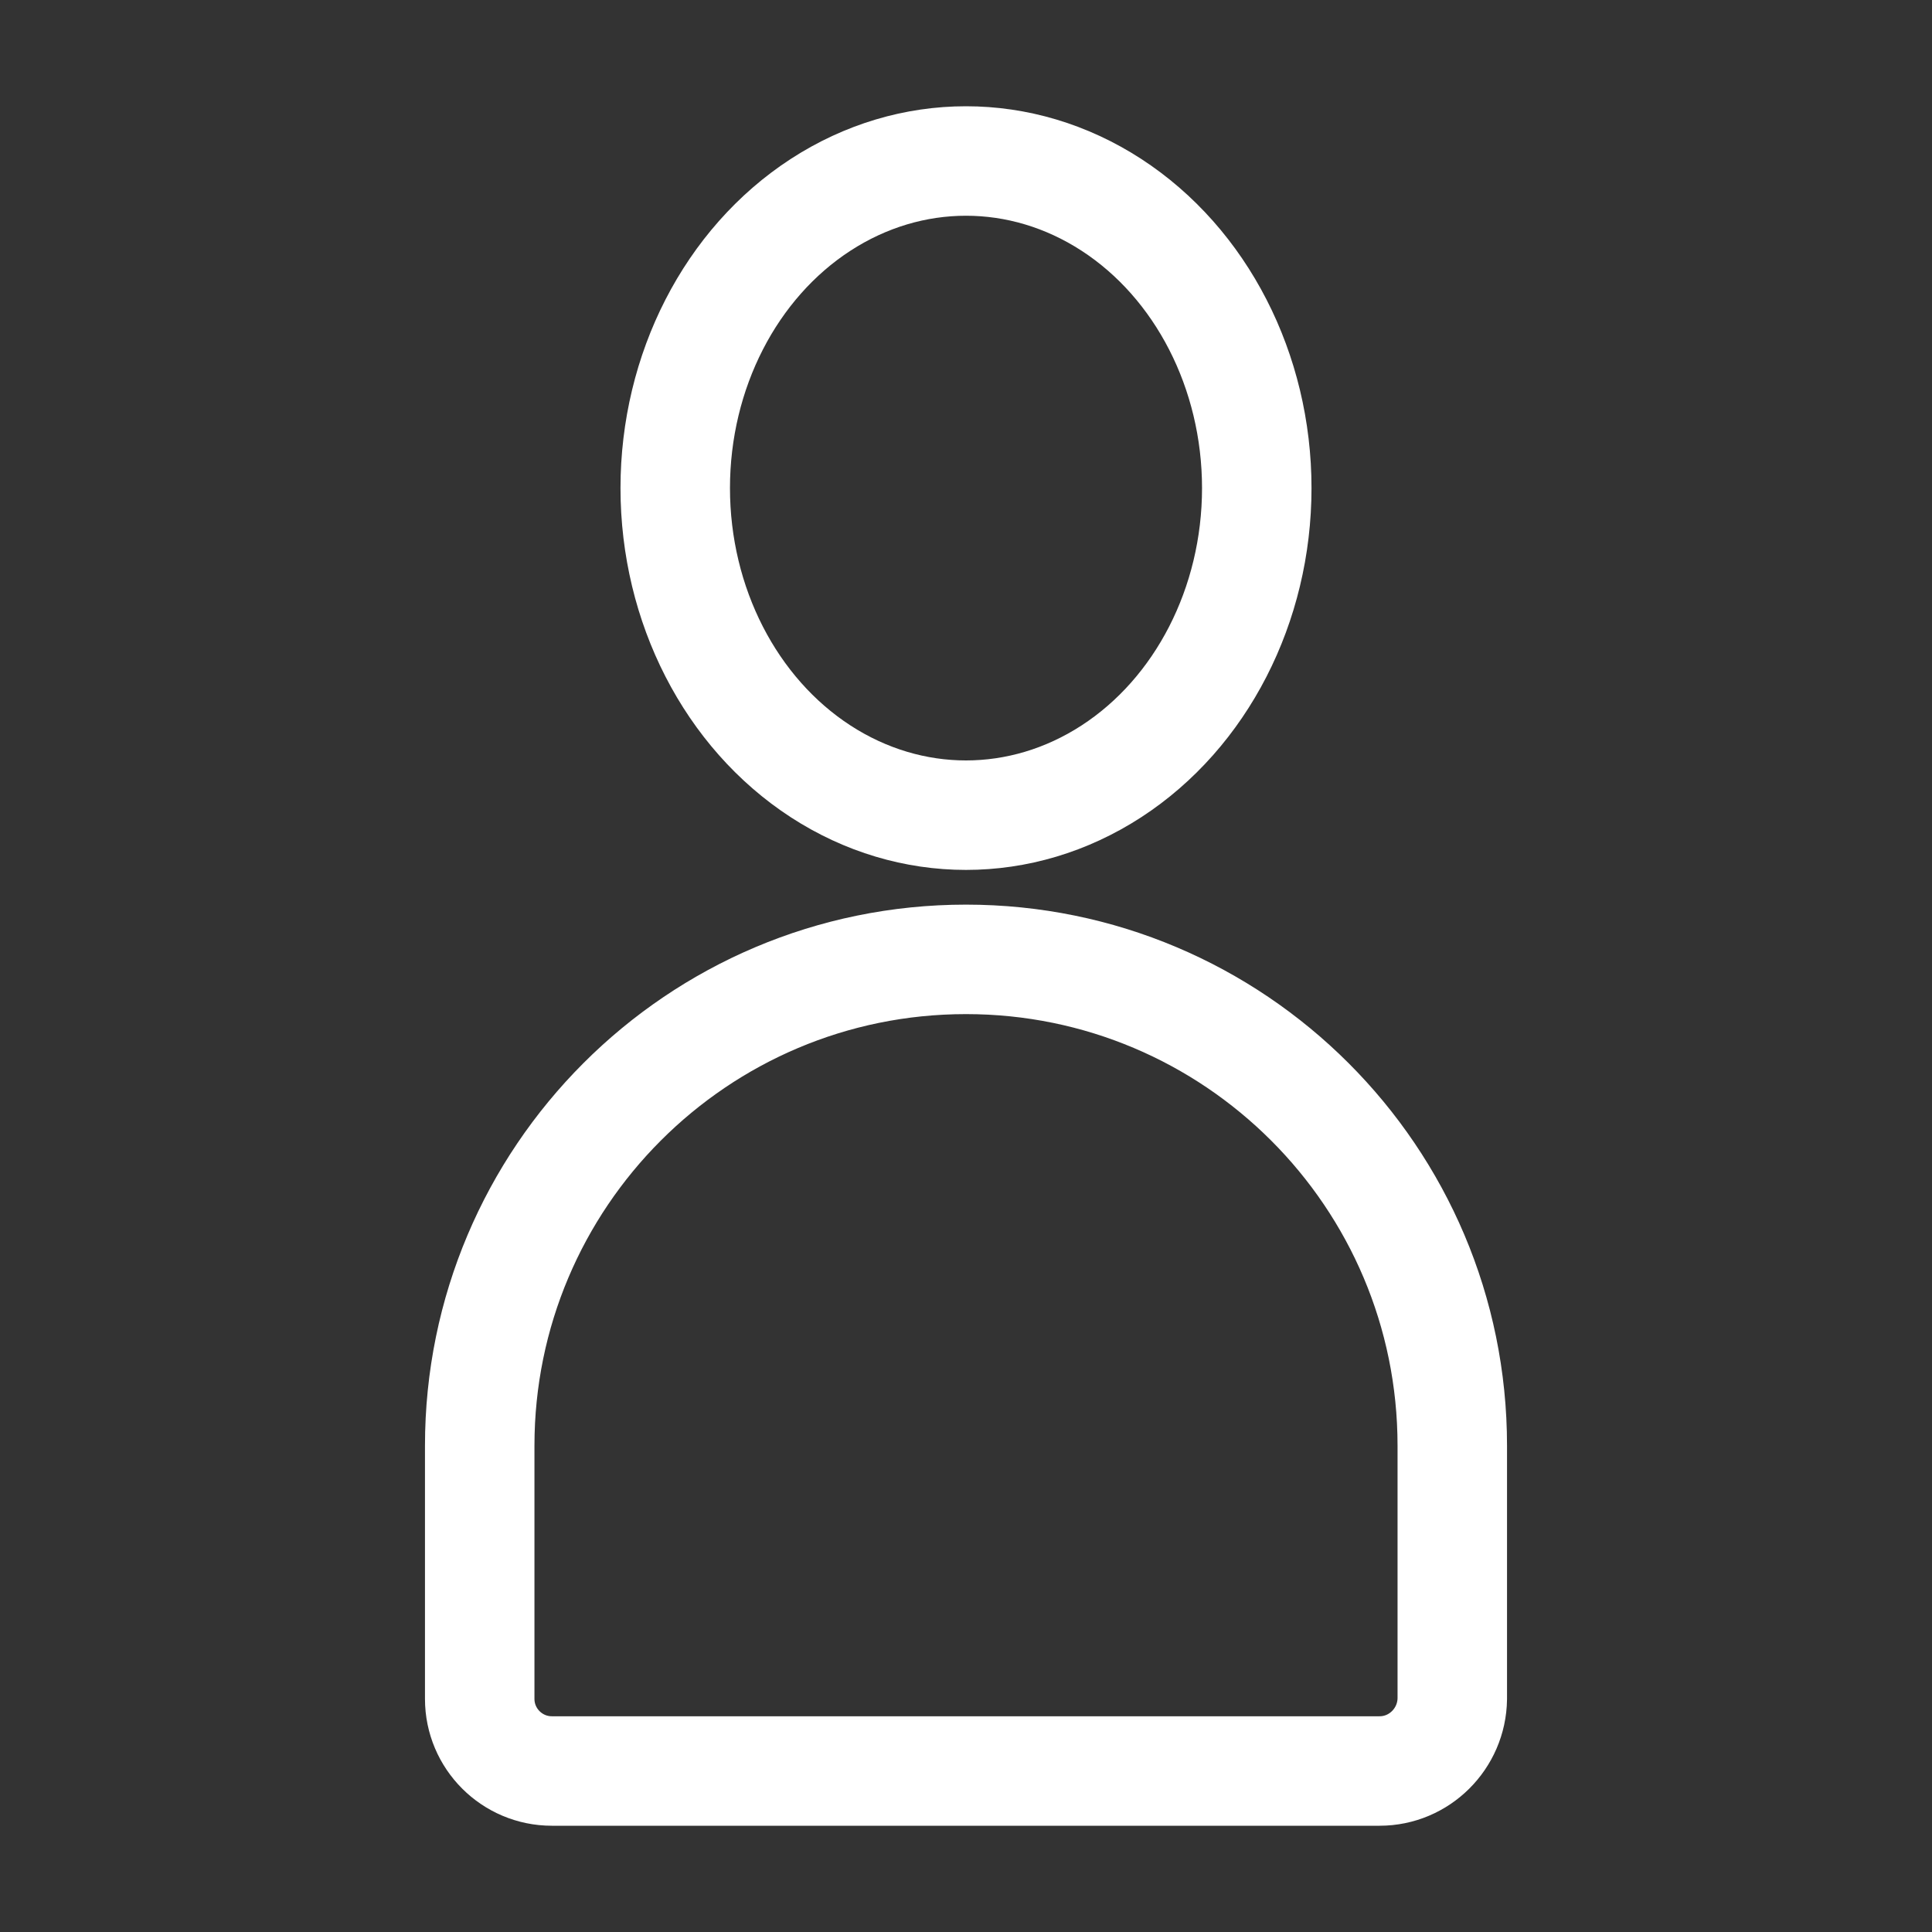 <?xml version="1.0" encoding="utf-8"?>
<!-- Generator: Adobe Illustrator 26.3.1, SVG Export Plug-In . SVG Version: 6.00 Build 0)  -->
<svg version="1.1" id="Capa_1" xmlns="http://www.w3.org/2000/svg" xmlns:xlink="http://www.w3.org/1999/xlink" x="0px" y="0px"
	 viewBox="0 0 300 300" width="300" heigh="300" style="enable-background:new 0 0 300 300;" xml:space="preserve">
<rect x="0" y="0" width="300" height="300" fill="#333333" stroke="none"/>
<style type="text/css">
	.st0{fill:none;stroke:#FFFFFF;stroke-width:17;stroke-miterlimit:10;}
</style>
<g>
	<path class="st0" d="M214.22,275H85.69c-6.18,0-11.2-5.02-11.2-11.2v-39.32c0-41.65,33.77-75.51,75.51-75.51l0,0
		c41.65,0,75.51,33.77,75.51,75.51v39.32C225.42,269.98,220.4,275,214.22,275z"/>
	<ellipse class="st0" cx="150" cy="75.79" rx="45.15" ry="50.79"/>
</g>
</svg>
